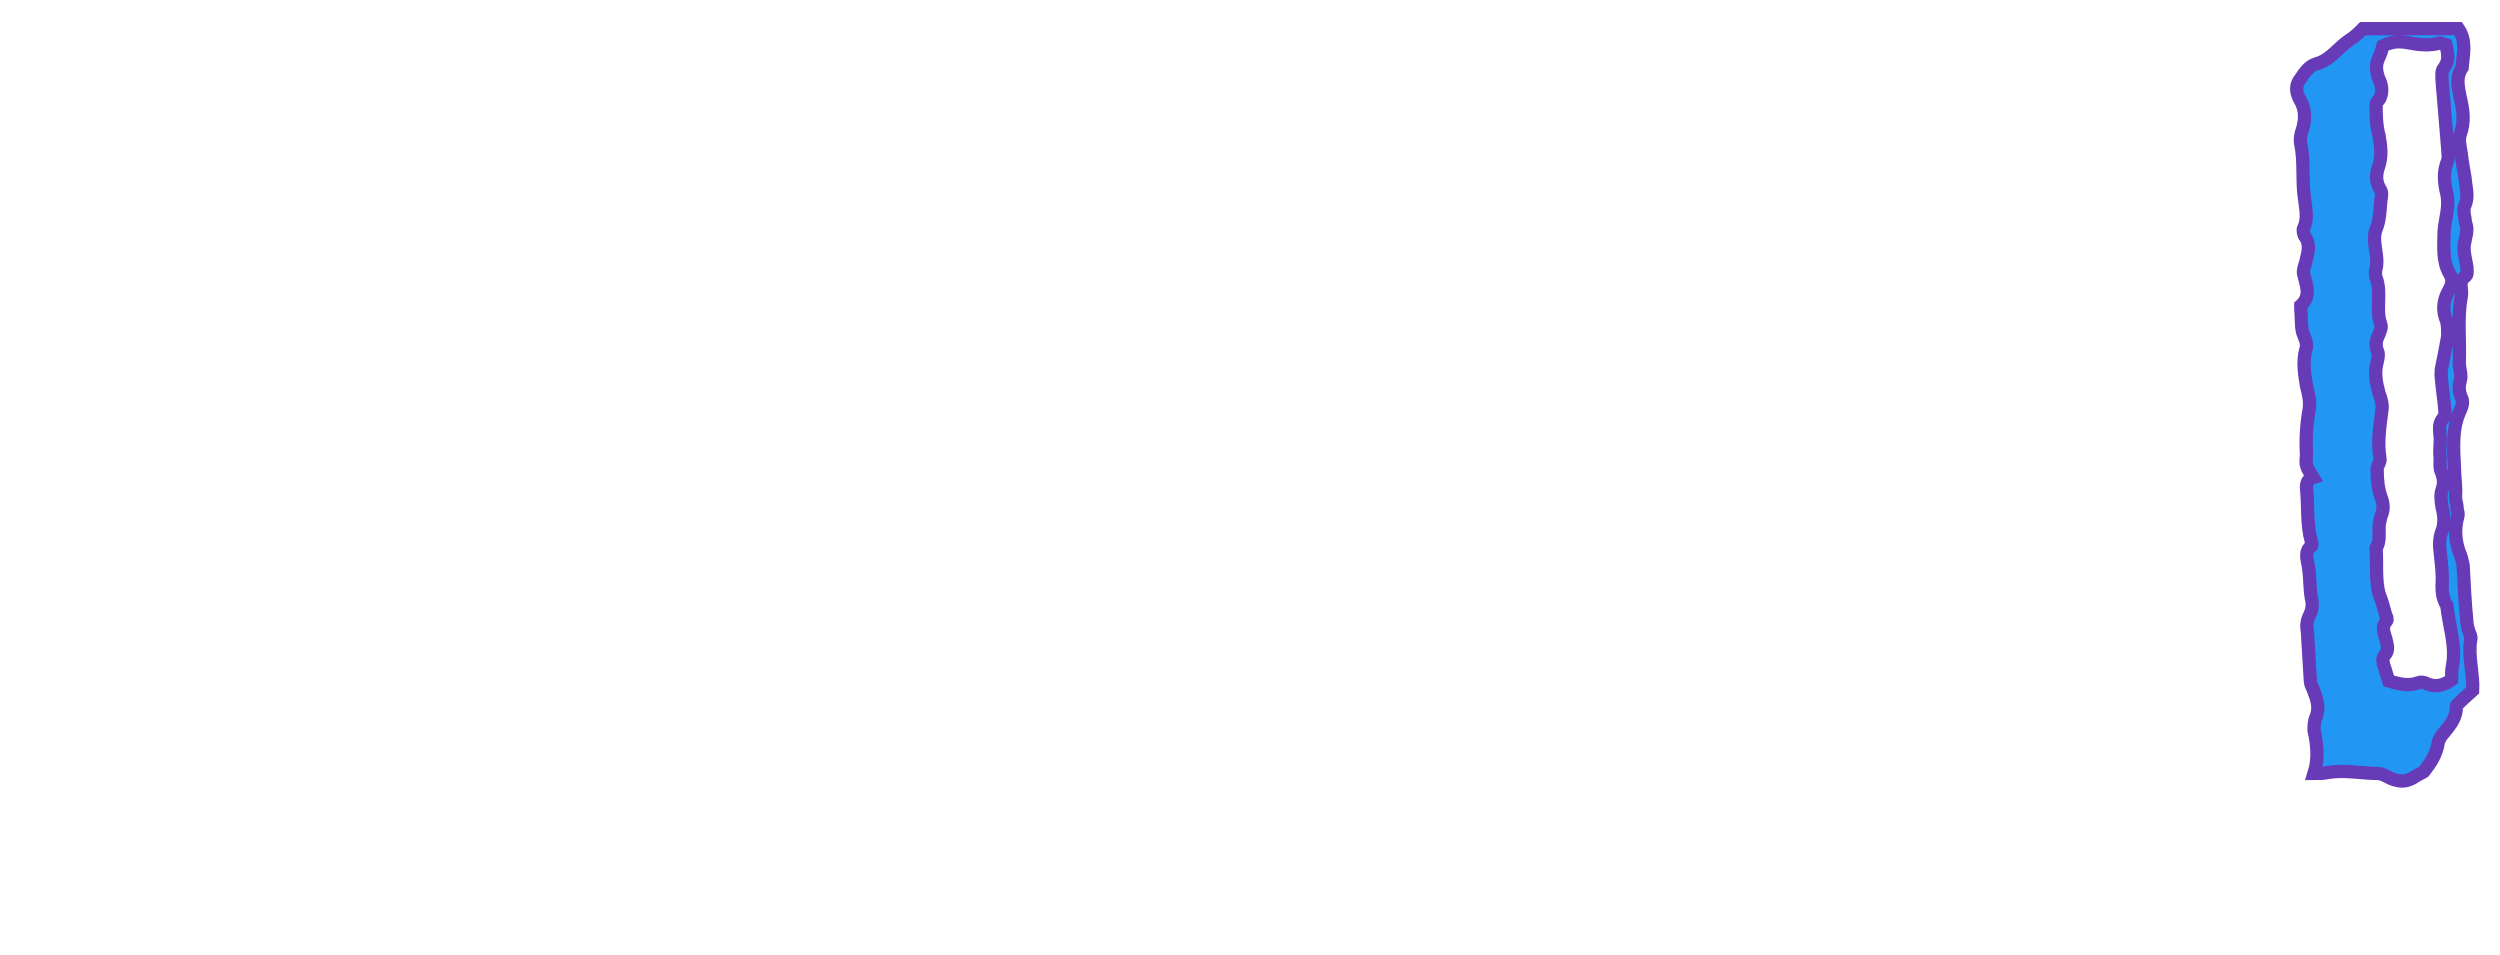 <svg xmlns="http://www.w3.org/2000/svg" xmlns:xlink="http://www.w3.org/1999/xlink" width="188.5" height="72"><path fill="#2196f3" stroke="#673ab7" d="M186.44 52.06C186.51 50.83 186.08 49.54 186.29 48.24C186.36 48.02 186.22 47.81 186.15 47.59C186.08 47.38 186.00 47.09 186.00 46.87C185.86 45.43 185.79 43.99 185.72 42.62C185.64 42.26 185.57 41.90 185.43 41.62C185.14 40.82 185.07 39.96 185.28 39.10C185.36 38.88 185.36 38.66 185.28 38.45C185.28 38.09 185.14 37.73 185.14 37.44C185.21 36.72 185.07 36 185.07 35.35C185.00 33.84 184.85 32.33 185.50 30.96C185.64 30.67 185.72 30.38 185.64 30.10C185.43 29.66 185.36 29.23 185.50 28.73C185.64 28.30 185.43 27.79 185.43 27.36C185.50 25.70 185.28 24.05 185.57 22.39C185.72 21.82 185.28 21.24 185.93 20.81C186.08 20.66 186.00 20.30 186.00 20.09C185.93 19.66 185.79 19.15 185.79 18.72C185.79 18.22 186.00 17.78 186.00 17.28C186.00 16.99 185.86 16.78 185.86 16.49C185.79 16.13 185.72 15.77 185.86 15.48C186.08 14.98 186.00 14.47 185.93 13.97C185.86 13.18 185.64 12.31 185.57 11.52C185.50 11.09 185.36 10.51 185.50 10.15C185.86 9.14 185.72 8.28 185.50 7.34C185.36 6.62 185.14 5.83 185.64 5.11C185.72 4.10 186.00 3.10 185.36 2.16C182.98 2.16 180.60 2.16 178.16 2.16C177.87 2.45 177.51 2.81 177.15 3.02C176.28 3.60 175.71 4.54 174.63 4.82C174.12 4.97 173.76 5.47 173.48 5.90C173.04 6.41 173.12 6.98 173.40 7.49C173.84 8.21 173.84 8.93 173.62 9.72C173.48 10.08 173.40 10.51 173.48 10.87C173.76 12.24 173.55 13.61 173.76 14.98C173.84 15.70 174.05 16.49 173.69 17.21C173.62 17.35 173.69 17.64 173.76 17.78C174.20 18.36 174.05 18.94 173.91 19.51C173.84 19.94 173.62 20.30 173.69 20.66C173.91 21.53 174.27 22.32 173.48 23.04C173.48 23.11 173.48 23.26 173.48 23.33C173.55 23.90 173.48 24.48 173.62 25.06C173.76 25.49 174.05 25.92 173.84 26.42C173.62 27.29 173.76 28.22 173.91 29.09C174.05 29.66 174.20 30.24 174.12 30.82C173.91 31.97 173.84 33.12 173.91 34.27C173.91 34.49 173.84 34.85 173.91 35.06C173.98 35.42 174.20 35.64 174.41 36C173.98 36.14 173.91 36.43 173.91 36.79C174.05 38.16 173.91 39.53 174.27 40.82C174.34 40.90 174.34 41.18 174.27 41.18C173.84 41.47 173.91 41.98 173.98 42.34C174.20 43.27 174.12 44.14 174.27 45.07C174.41 45.58 174.34 46.01 174.12 46.44C173.91 46.87 173.91 47.23 173.98 47.66C174.05 48.89 174.12 50.11 174.20 51.34C174.20 51.55 174.34 51.84 174.41 51.98C174.70 52.70 174.92 53.35 174.63 54.07C174.48 54.36 174.48 54.72 174.48 55.08C174.70 56.09 174.84 57.17 174.48 58.32C174.92 58.32 175.20 58.32 175.49 58.25C176.79 58.03 178.08 58.32 179.31 58.32C179.52 58.32 179.81 58.46 179.96 58.54C180.75 58.97 181.40 59.04 182.12 58.54C182.33 58.39 182.55 58.32 182.76 58.18C183.27 57.53 183.70 56.88 183.84 56.02C183.84 55.87 183.99 55.66 184.06 55.51C184.56 54.86 185.21 54.29 185.21 53.28C185.21 53.14 185.43 52.99 185.57 52.85C185.86 52.56 186.15 52.34 186.44 52.06ZM184.85 51.26C184.20 51.70 183.63 51.84 182.98 51.55C182.76 51.41 182.48 51.41 182.33 51.48C181.54 51.77 180.82 51.55 180.10 51.34C179.96 50.90 179.88 50.54 179.74 50.18C179.67 49.90 179.60 49.68 179.81 49.39C180.10 49.10 180.03 48.74 179.96 48.46C179.88 47.88 179.45 47.38 179.96 46.80C180.03 46.73 179.96 46.51 179.88 46.37C179.74 45.86 179.60 45.29 179.38 44.78C179.09 43.63 179.24 42.48 179.16 41.33C179.45 40.90 179.38 40.32 179.38 39.82C179.38 39.53 179.45 39.24 179.52 38.95C179.74 38.45 179.74 38.02 179.52 37.44C179.31 36.86 179.24 36.14 179.24 35.50C179.16 35.21 179.52 34.85 179.45 34.56C179.24 33.34 179.45 32.11 179.60 30.89C179.67 30.53 179.52 30.02 179.38 29.66C179.16 28.87 179.02 28.08 179.24 27.29C179.31 27.00 179.38 26.64 179.24 26.42C179.09 25.99 179.16 25.63 179.38 25.20C179.45 24.98 179.60 24.70 179.52 24.48C179.09 23.33 179.60 22.10 179.16 20.95C179.09 20.74 179.09 20.45 179.16 20.23C179.38 19.22 178.80 18.22 179.16 17.28C179.45 16.56 179.45 15.84 179.52 15.05C179.60 14.76 179.60 14.40 179.45 14.26C179.09 13.61 179.16 13.10 179.38 12.46C179.60 11.74 179.52 11.02 179.38 10.22C179.16 9.43 179.16 8.64 179.16 7.85C179.16 7.70 179.38 7.56 179.45 7.42C179.67 6.91 179.60 6.41 179.38 5.98C179.16 5.40 179.09 4.90 179.38 4.32C179.52 4.03 179.60 3.74 179.67 3.46C180.39 3.10 180.96 3.10 181.68 3.24C182.40 3.38 183.20 3.46 183.99 3.24C184.06 3.24 184.20 3.31 184.42 3.38C184.56 3.96 184.71 4.54 184.28 5.11C184.06 5.33 184.13 5.76 184.13 6.05C184.28 7.78 184.42 9.50 184.56 11.23C184.56 11.52 184.64 11.81 184.56 12.10C184.20 12.96 184.28 13.75 184.49 14.62C184.71 15.62 184.35 16.49 184.28 17.50C184.28 18.58 184.13 19.66 184.71 20.66C185.00 21.10 184.85 21.53 184.64 21.89C184.20 22.68 184.13 23.40 184.49 24.26C184.56 24.55 184.56 24.98 184.56 25.34C184.42 26.14 184.28 26.86 184.13 27.58C184.06 27.86 184.06 28.08 184.06 28.30C184.13 29.23 184.28 30.10 184.35 31.03C184.35 31.18 184.35 31.39 184.28 31.46C183.70 32.04 184.06 32.69 183.99 33.34C183.99 33.70 183.92 34.13 183.99 34.49C183.99 34.92 183.92 35.35 184.13 35.71C184.28 36.22 184.28 36.50 184.13 36.94C183.99 37.30 184.06 37.80 184.13 38.23C184.28 38.81 184.35 39.46 184.13 40.03C183.92 40.54 183.92 41.11 183.99 41.62C184.06 42.41 184.20 43.27 184.13 44.14C184.13 44.71 184.20 45.22 184.49 45.65C184.64 47.16 185.21 48.67 184.92 50.18C184.85 50.54 184.85 50.83 184.85 51.26Z"/></svg>
